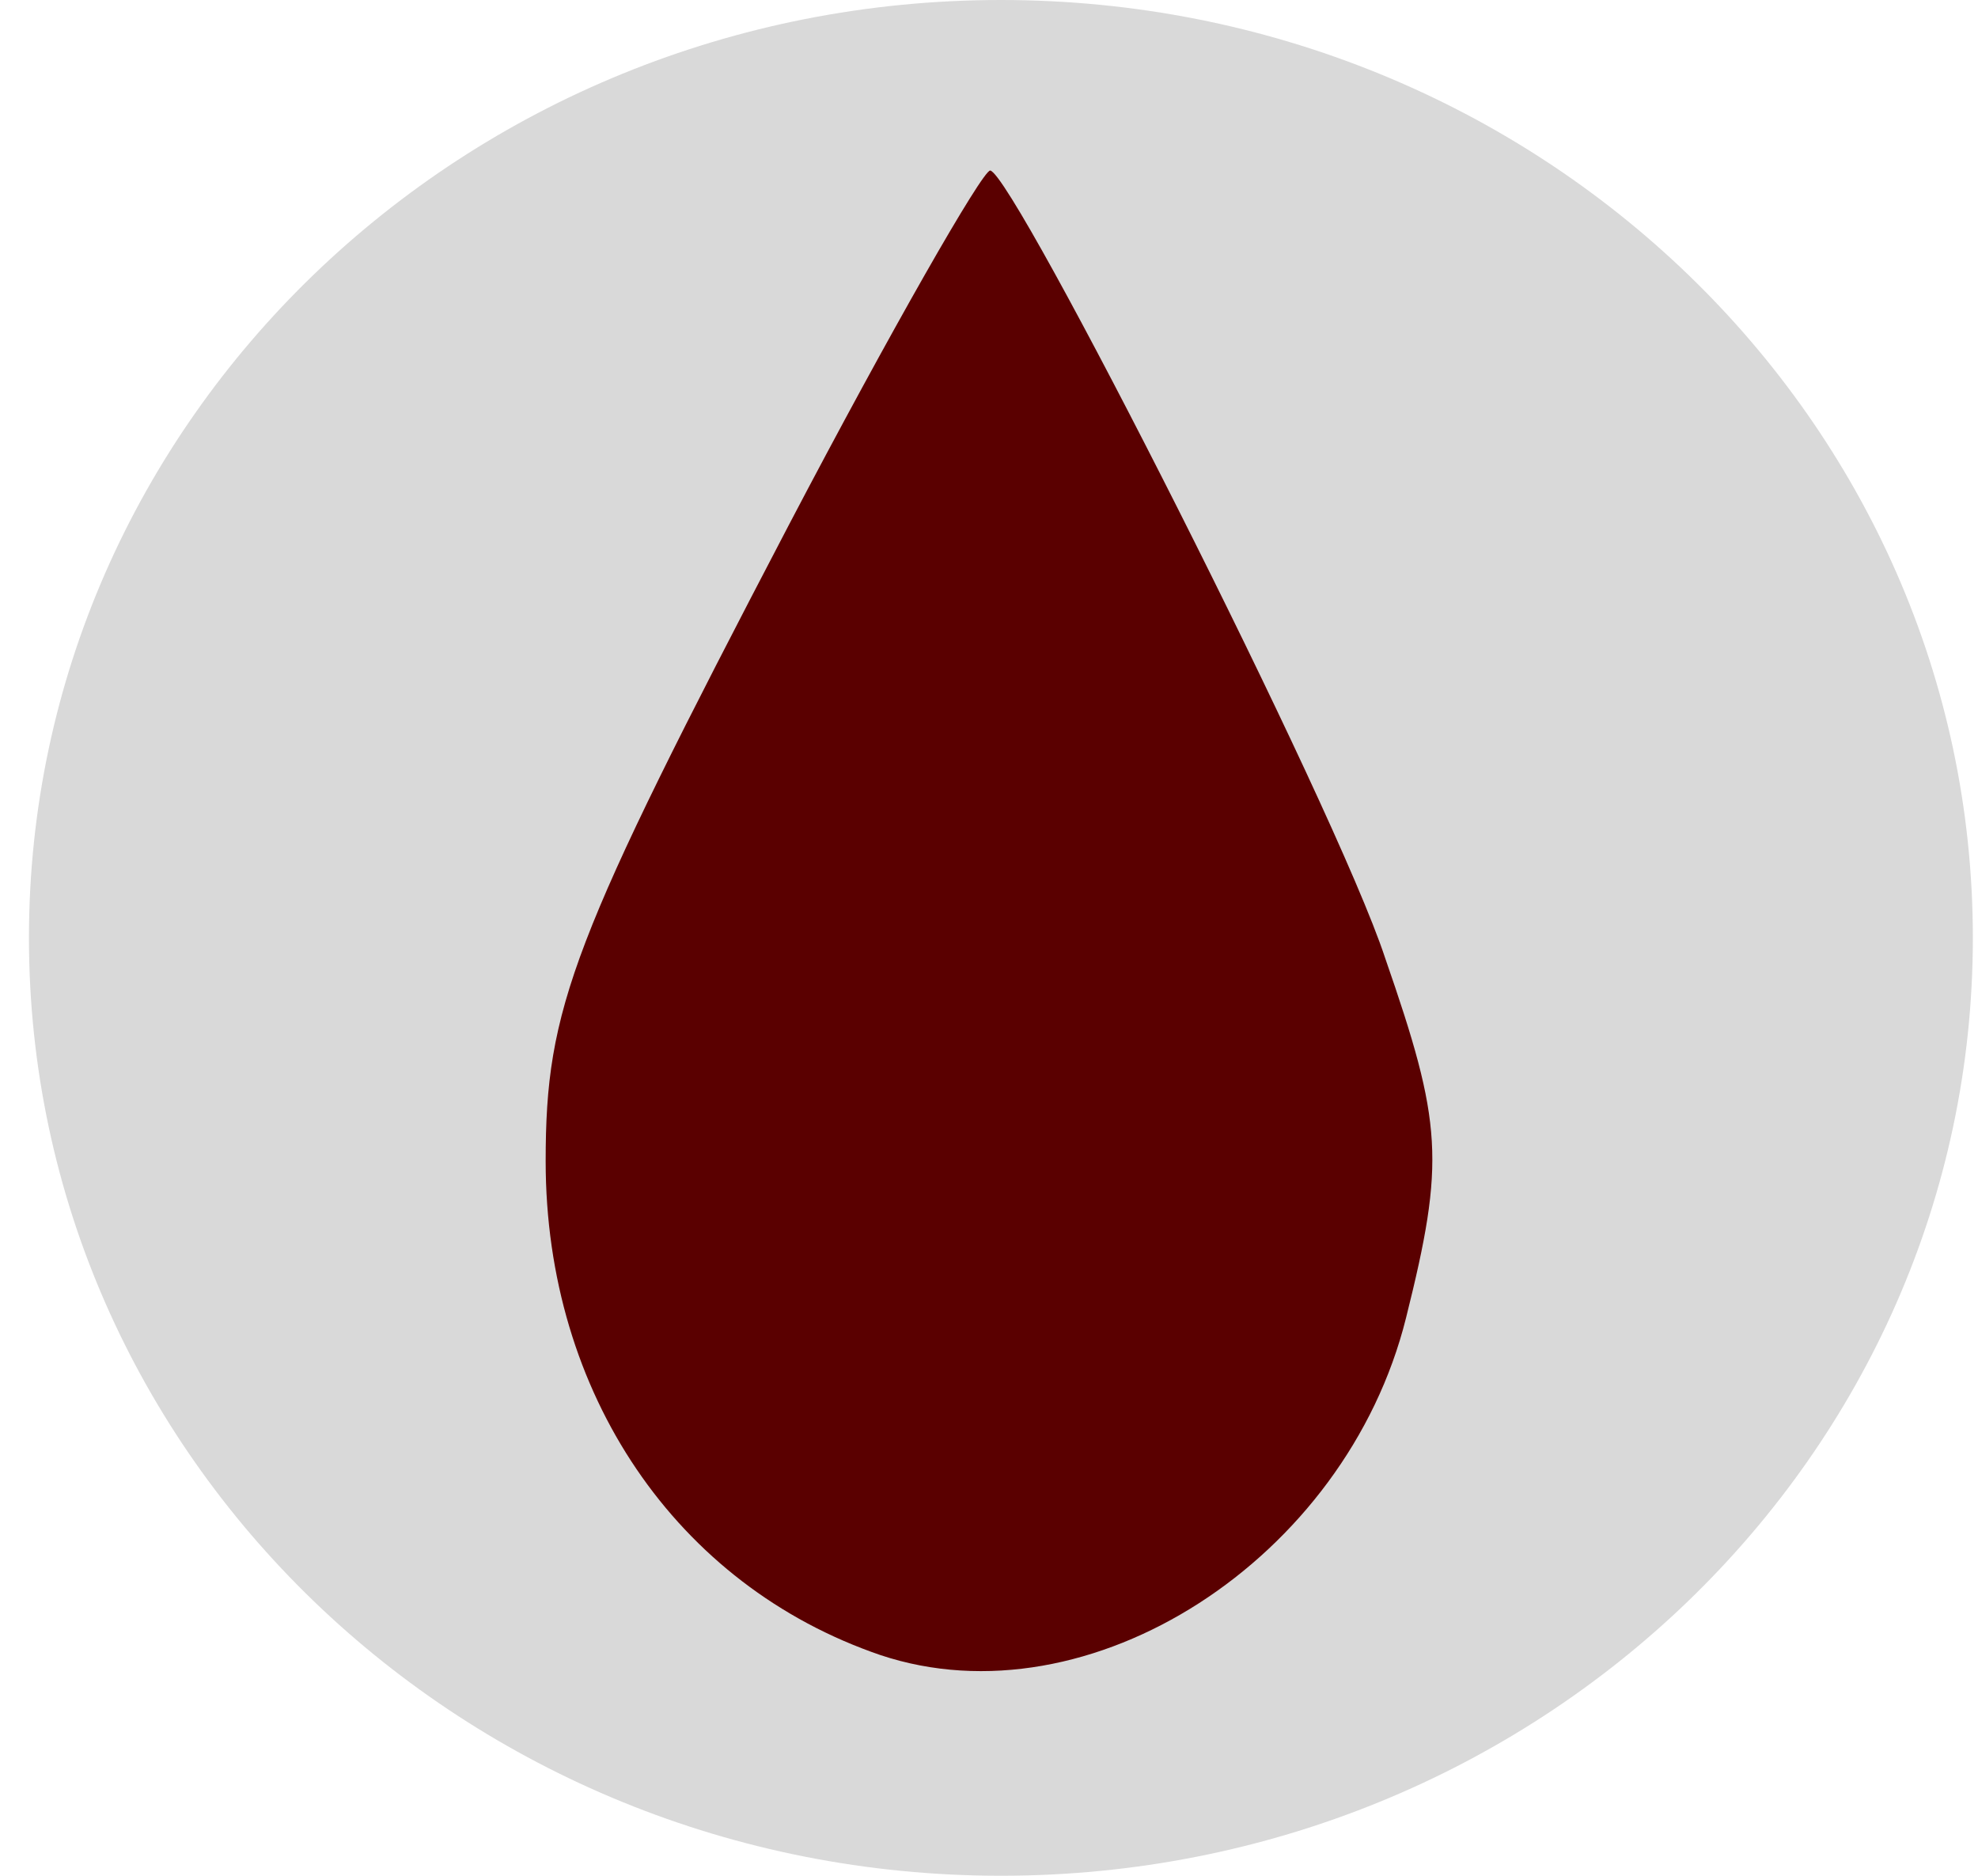 <svg width="58" height="55" viewBox="0 0 58 55" fill="none" xmlns="http://www.w3.org/2000/svg">
<path d="M57.849 27.5C57.849 42.688 45.09 55 29.349 55C13.609 55 0.849 42.688 0.849 27.5C0.849 12.312 13.609 0 29.349 0C45.09 0 57.849 12.312 57.849 27.5Z" fill="#D9D9D9"/>
<path d="M23.131 15.393C16.767 27.574 16 29.533 16 34.048C16 40.863 19.834 46.485 25.815 48.529C31.949 50.574 39.463 45.718 41.227 38.648C42.377 34.048 42.3 32.94 40.614 28.085C39.157 23.655 29.725 5.085 29.035 5C28.805 5 26.122 9.685 23.131 15.393Z" fill="#5A0000"/>
</svg>
